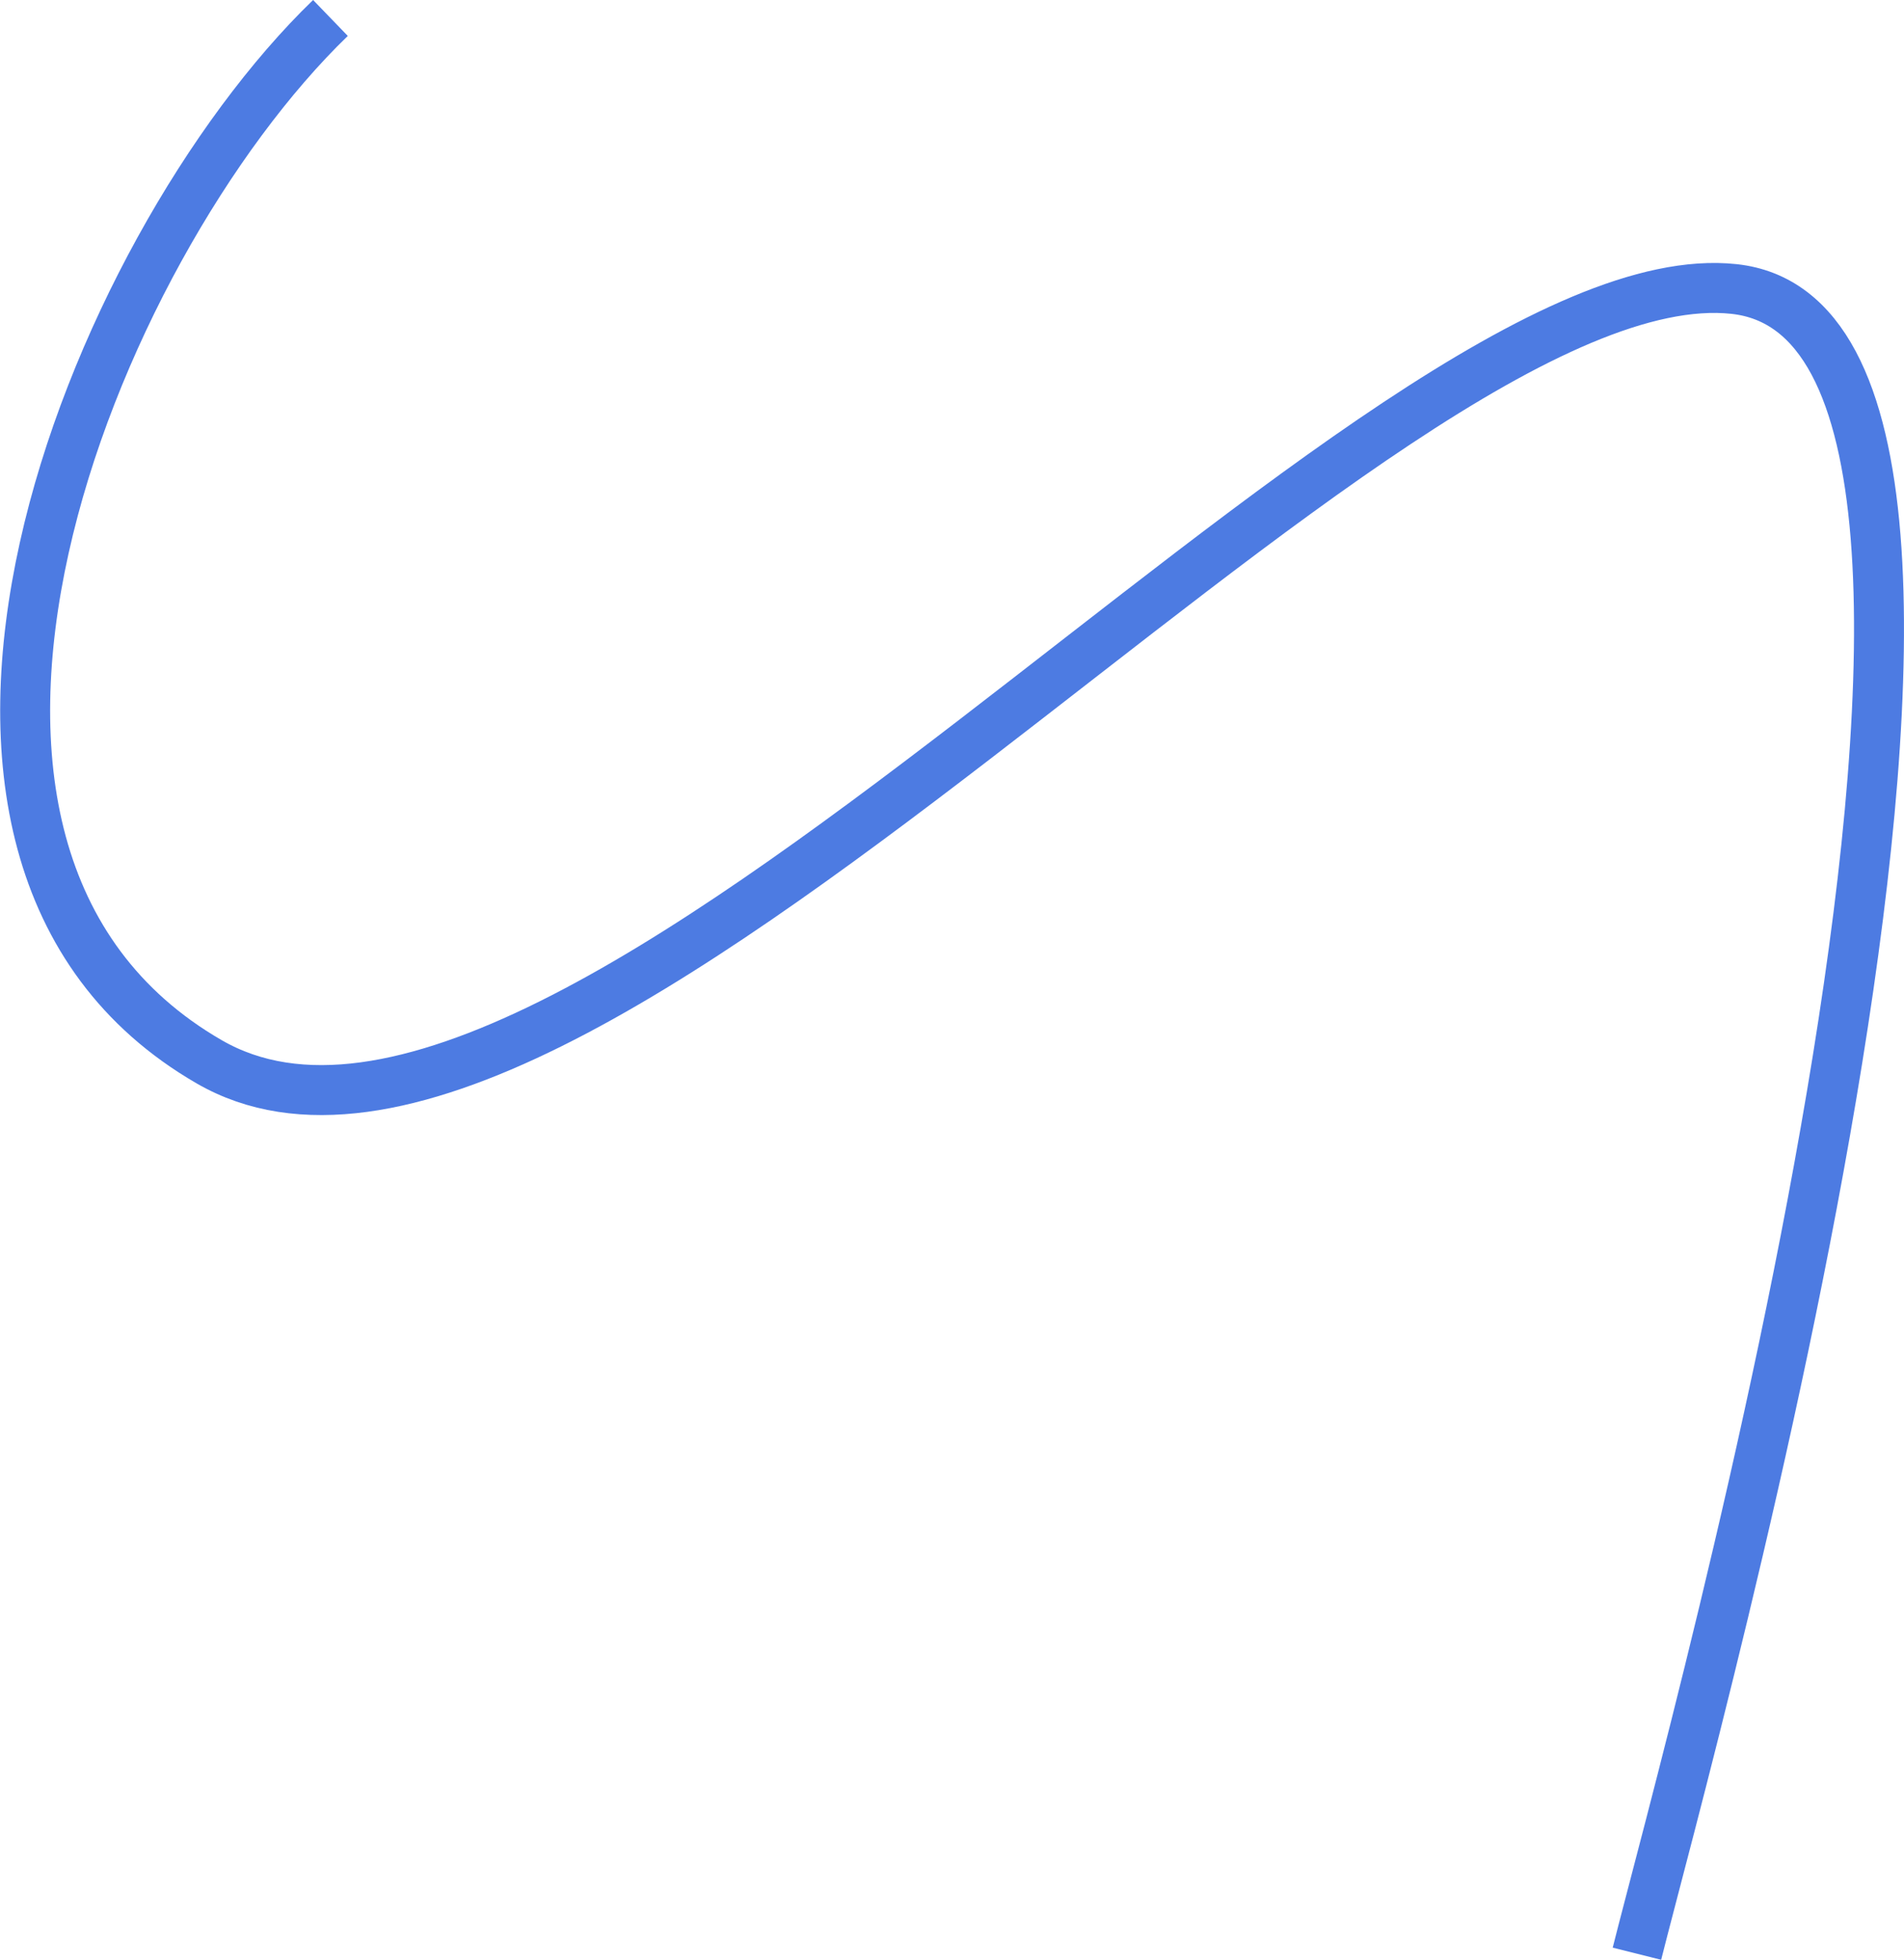 <svg xmlns="http://www.w3.org/2000/svg" viewBox="0 0 1524.682 1569.032">
  <defs>
    <style>
      .cls-1 {
        fill: none;
        stroke: #4d7be2;
        stroke-width: 40px;
      }
    </style>
  </defs>
  <path id="Path_3" data-name="Path 3" class="cls-1" d="M2344.129,310.363c-191.888,185.3-387.033,668.05-97.168,835.666s937.359-649.2,1221.129-618.675-36.742,1169.035-77.749,1332.8" transform="translate(-2079.516 -295.976)"/>
</svg>
